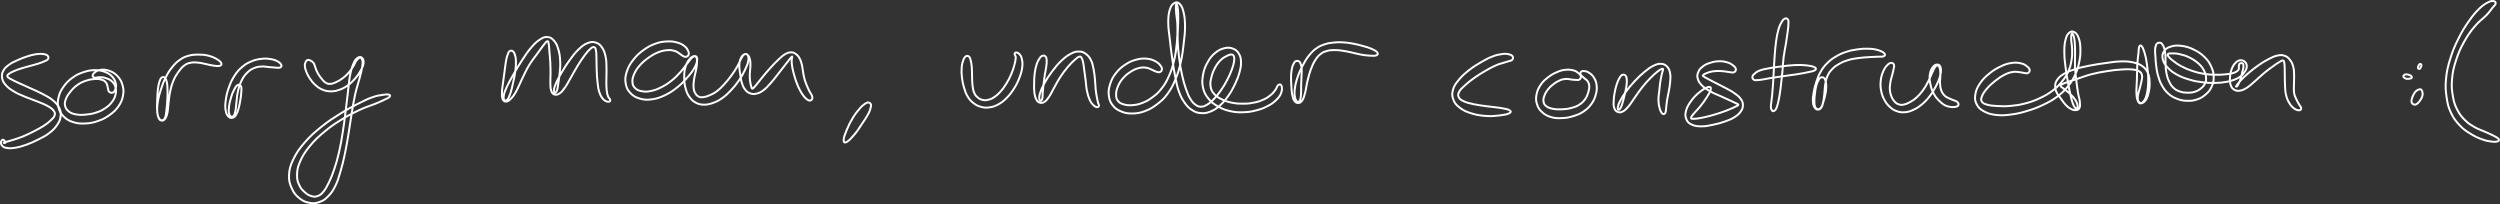 <?xml version="1.0" encoding="UTF-8"?>
<svg id="canvas" xmlns="http://www.w3.org/2000/svg" viewBox="0 0 1254.91 102.51">
  <rect x="0" y="0" width="1254.91" height="102.51" fill="#333333" stroke="none"/>
  <defs>
    <style>
      .cls-1 {
        fill: none;
        stroke: #fff;
      }
    </style>
  </defs>
  <path class="cls-1" d="m23.99,28.05c-.45-.51-1-.73-2.16-.9-1.17-.17-2-.2-3.66.04-1.66.25-2.78.57-4.65,1.17s-2.91,1.02-4.69,1.84c-1.78.81-2.79,1.19-4.2,2.23-1.42,1.03-2.17,1.64-2.88,2.94-.72,1.31-.92,2.16-.71,3.6.21,1.44.54,2.21,1.73,3.6,1.19,1.39,2.18,2.12,4.22,3.35,2.05,1.24,3.55,1.78,5.99,2.82,2.44,1.04,3.98,1.45,6.23,2.38,2.24.93,3.43,1.35,4.99,2.26,1.56.92,2.18,1.39,2.82,2.31.64.91.67,1.34.38,2.27s-.75,1.33-1.83,2.37c-1.08,1.03-1.86,1.68-3.57,2.8-1.72,1.11-2.89,1.71-4.98,2.78-2.09,1.07-3.36,1.71-5.46,2.57-2.1.87-3.36,1.21-5.04,1.75-1.68.55-2.45.68-3.37.96-.91.27-1.01.31-1.2.43-.18.13.13.23.28.2.15-.04.6-.06.48-.39-.12-.34-.64-1.2-1.06-1.28-.43-.08-.93.31-1.07.88-.13.57-.15,1.32.37,1.96.53.64.95,1.01,2.25,1.25,1.3.24,2.25.27,4.24-.04,1.99-.31,3.38-.69,5.72-1.52,2.34-.83,3.68-1.45,5.98-2.62,2.29-1.16,3.62-1.76,5.51-3.21,1.89-1.44,2.8-2.35,3.95-4.02,1.15-1.66,1.58-2.56,1.81-4.29.23-1.73.12-2.71-.68-4.37-.8-1.66-1.59-2.48-3.3-3.91-1.72-1.43-3.01-2-5.29-3.22-2.29-1.21-3.78-1.77-6.15-2.86-2.36-1.08-3.75-1.66-5.68-2.56s-2.85-1.31-3.96-1.96c-1.12-.64-1.39-.79-1.6-1.28-.21-.49-.04-.67.55-1.17.58-.51,1.14-.81,2.38-1.36,1.24-.56,2.15-.89,3.81-1.43s2.73-.78,4.48-1.28c1.75-.49,2.82-.74,4.29-1.22,1.46-.47,2.08-.71,3.04-1.15.96-.45,1.43-.54,1.77-1.09.33-.54.36-1.12-.08-1.63"/>
  <path class="cls-1" d="m56.58,46.49c.61-.23.98-.68,1.29-1.57.32-.89.58-1.6.28-2.88s-.69-2.33-1.77-3.52c-1.08-1.18-1.9-1.74-3.62-2.4s-2.86-.92-4.99-.91c-2.14.01-3.43.21-5.69.96-2.27.75-3.59,1.3-5.63,2.78-2.04,1.48-3.17,2.61-4.58,4.61-1.42,2.01-2.02,3.28-2.5,5.41-.49,2.13-.49,3.31.07,5.25.56,1.94,1.21,3.04,2.73,4.47,1.51,1.43,2.65,2.04,4.85,2.69,2.2.66,3.65.74,6.15.58,2.5-.15,3.97-.48,6.35-1.34,2.37-.85,3.57-1.49,5.55-2.93,1.97-1.43,3-2.33,4.34-4.24,1.33-1.92,1.9-3.18,2.32-5.34.42-2.15.33-3.43-.24-5.43-.56-1.99-1.19-3.1-2.59-4.56-1.41-1.45-2.6-2.12-4.43-2.71-1.82-.58-3.14-.59-4.69-.21-1.56.38-2.59,1.37-3.08,2.12-.5.74-.09,1.31.61,1.6s1.7-.22,2.88-.17c1.19.06,1.83.05,3.03.46,1.19.42,2.02.73,2.97,1.62.94.9,1.38,1.56,1.74,2.86.37,1.3.43,2.16.09,3.65-.34,1.5-.73,2.42-1.79,3.82-1.05,1.41-1.86,2.13-3.48,3.21-1.62,1.08-2.65,1.54-4.63,2.18-1.98.63-3.24.83-5.26,1-2.02.17-3.17.16-4.83-.16s-2.41-.62-3.47-1.44-1.51-1.46-1.83-2.65c-.31-1.2-.27-1.89.24-3.33.5-1.43,1.1-2.37,2.3-3.85,1.21-1.49,2.09-2.44,3.73-3.58,1.64-1.14,2.7-1.54,4.47-2.12,1.77-.58,2.82-.71,4.39-.78,1.57-.06,2.39.11,3.46.46,1.06.35,1.33.67,1.85,1.28.52.61.54,1.15.76,1.79.21.64.13.83.31,1.41s.1,1.11.57,1.5c.47.38,1.15.64,1.77.41"/>
  <path class="cls-1" d="m81.16,38.96c-.56.43-.8.98-1.19,2.22-.39,1.24-.54,2.21-.74,3.97-.21,1.77-.22,2.86-.29,4.86-.08,1.99-.21,3.32-.09,5.12.12,1.79.26,2.79.69,3.86.42,1.07.78,1.33,1.42,1.49.64.15,1.17.06,1.78-.7.61-.76.91-1.49,1.28-3.1.37-1.6.29-2.8.57-4.95.28-2.14.34-3.55.82-5.79.49-2.24.79-3.44,1.62-5.4.82-1.97,1.43-2.91,2.51-4.43,1.09-1.52,1.68-2.27,2.9-3.19,1.22-.92,1.78-1.12,3.19-1.41,1.41-.3,2.29-.21,3.87-.07,1.58.14,2.43.45,4.03.76s2.59.64,3.98.8c1.39.16,2.27.27,2.97-.01.69-.28.89-.72.53-1.4-.37-.69-1.06-1.29-2.37-2.02-1.3-.74-2.38-1.22-4.17-1.65-1.8-.44-2.87-.52-4.81-.52-1.95,0-3.04.03-4.91.55-1.87.52-2.76.88-4.42,2.04-1.67,1.15-2.48,1.98-3.9,3.74-1.42,1.75-2.1,2.83-3.21,5.03-1.12,2.19-1.57,3.49-2.37,5.93-.79,2.44-1.23,3.92-1.61,6.26-.38,2.33-.44,3.67-.3,5.4.15,1.72.53,2.43,1.03,3.24.51.8.91.9,1.49.78.58-.12.99-.36,1.41-1.38s.46-1.98.68-3.73.32-3.04.43-5.02c.11-1.97.15-3.08.11-4.86-.04-1.77-.06-2.74-.32-4.01-.26-1.27-.47-1.86-.99-2.34-.52-.48-1.06-.49-1.62-.07"/>
  <path class="cls-1" d="m119.19,42.74c-.71.41-1.16,1.32-1.81,2.56-.64,1.24-.93,2.03-1.41,3.65-.49,1.62-.81,2.87-1.01,4.45-.2,1.58-.2,2.42,0,3.44.2,1.01.53,1.4.99,1.66.47.26.88.22,1.33-.36.45-.58.63-1.12.91-2.54.29-1.41.26-2.51.52-4.54.27-2.04.27-3.46.82-5.65.54-2.19.95-3.47,1.9-5.3.96-1.83,1.63-2.65,2.89-3.85,1.26-1.21,2.02-1.59,3.42-2.17,1.41-.57,2.16-.62,3.62-.71,1.47-.08,2.33.19,3.72.3,1.39.11,2.12.22,3.24.26,1.11.03,1.76.21,2.33-.07.57-.27.83-.69.54-1.31-.29-.63-.84-1.24-1.98-1.83-1.13-.59-2.03-.89-3.67-1.13-1.64-.23-2.7-.26-4.53-.03-1.84.22-2.81.4-4.65,1.17s-2.84,1.23-4.56,2.67c-1.72,1.44-2.65,2.4-4.03,4.52-1.39,2.11-2.02,3.56-2.91,6.05-.89,2.48-1.24,4.03-1.55,6.36-.32,2.33-.33,3.63-.01,5.3.31,1.67.84,2.35,1.56,3.03.73.68,1.33.6,2.07.37.74-.23,1.05-.58,1.62-1.52.57-.93.81-1.64,1.24-3.14.42-1.5.61-2.73.88-4.34.26-1.62.38-2.38.44-3.73.06-1.36.24-2.33-.15-3.04-.38-.72-1.05-.94-1.77-.53"/>
  <path class="cls-1" d="m154.62,30.07c-.51.1-.82.33-1.14.94-.32.61-.51,1.11-.46,2.11.06,1,.25,1.65.74,2.88.48,1.23.82,1.98,1.7,3.28.88,1.31,1.45,2.12,2.69,3.24,1.24,1.13,1.99,1.73,3.51,2.39,1.51.67,2.37.88,4.07.93,1.69.05,2.64-.11,4.4-.69,1.75-.58,2.74-1.09,4.35-2.22,1.61-1.13,2.42-1.96,3.72-3.43,1.3-1.47,1.92-2.37,2.78-3.93.86-1.56,1.37-2.54,1.51-3.85.15-1.31-.2-2.16-.78-2.7-.59-.54-1.3-.59-2.15-.01-.86.58-1.35,1.11-2.13,2.92-.78,1.8-1.2,3.15-1.76,6.1-.57,2.95-.62,4.97-1.07,8.66-.45,3.69-.68,5.81-1.19,9.78-.52,3.97-.74,6.09-1.39,10.08-.64,3.99-.99,6.17-1.85,9.86-.85,3.69-1.39,5.54-2.42,8.59-1.02,3.05-1.6,4.4-2.69,6.66-1.1,2.26-1.65,3.27-2.78,4.63-1.14,1.35-1.7,1.72-2.91,2.14-1.2.43-1.86.36-3.13-.02-1.27-.39-2.03-.82-3.23-1.9-1.19-1.08-1.98-1.82-2.76-3.52s-1.19-2.65-1.14-4.99c.05-2.33.14-3.75,1.41-6.67,1.27-2.92,2.38-4.83,4.93-7.94,2.55-3.11,4.45-4.85,7.8-7.62,3.36-2.77,5.44-4.07,8.96-6.22,3.53-2.16,5.51-3.09,8.67-4.55,3.17-1.46,4.76-1.8,7.15-2.77,2.39-.98,3.31-1.4,4.81-2.12,1.5-.73,2.21-.98,2.69-1.5s.39-.91-.3-1.1c-.7-.2-1.47-.17-3.17.11-1.7.27-2.82.35-5.33,1.26-2.51.91-4.02,1.66-7.22,3.3-3.21,1.65-5.19,2.66-8.8,4.94-3.61,2.27-5.74,3.58-9.27,6.43s-5.54,4.57-8.37,7.83c-2.83,3.26-4.18,5.16-5.78,8.46-1.6,3.29-2.06,5.04-2.21,8.01-.15,2.97.38,4.49,1.45,6.84,1.07,2.35,2.09,3.49,3.88,4.91,1.79,1.43,3.05,1.87,5.06,2.23,2,.35,3.09.21,4.95-.45,1.85-.66,2.72-1.23,4.31-2.85,1.58-1.62,2.37-2.75,3.61-5.26,1.24-2.51,1.63-4.03,2.59-7.27.96-3.24,1.41-5.14,2.22-8.93.81-3.8,1.13-6.01,1.81-10.03.68-4.03.92-6.16,1.58-10.1.66-3.95.94-6.05,1.74-9.61.8-3.57,1.54-5.39,2.26-8.22.72-2.83,1.08-4.09,1.33-5.92.26-1.83.2-2.4-.06-3.23-.26-.84-.66-1.02-1.24-.93-.58.09-1,.49-1.66,1.36s-.85,1.75-1.64,2.99c-.8,1.24-1.26,2.03-2.33,3.22s-1.78,1.81-3.04,2.74c-1.26.93-2.02,1.37-3.25,1.92-1.24.55-1.86.81-2.91.84-1.05.04-1.46-.11-2.34-.65s-1.28-1.1-2.05-2.04c-.78-.94-1.24-1.62-1.83-2.66-.59-1.05-.76-1.63-1.13-2.58-.37-.94-.4-1.51-.73-2.14-.33-.64-.59-.74-.92-1.05-.32-.3-.28-.3-.71-.48-.42-.19-.9-.53-1.41-.43"/>
  <path class="cls-1" d="m255.74,25.75c-.44.31-.45.49-.78,1.34-.32.85-.55,1.37-.86,2.91-.31,1.55-.4,2.71-.7,4.84-.29,2.12-.49,3.57-.77,5.79-.28,2.23-.57,3.52-.64,5.31-.08,1.79-.1,2.63.26,3.64.36,1,.74,1.34,1.53,1.39.79.05,1.37-.16,2.42-1.15,1.05-1,1.68-1.83,2.84-3.83,1.15-2.01,1.62-3.56,2.93-6.2,1.3-2.64,2.03-4.41,3.6-7.02,1.58-2.61,2.78-3.96,4.28-6.03,1.49-2.07,2.2-3.11,3.18-4.32.99-1.21,1.25-1.66,1.73-1.73.48-.07.48.34.68,1.38.21,1.03.18,1.99.34,3.81.15,1.81.32,3.09.44,5.28.11,2.2.12,3.57.13,5.69.01,2.13-.15,3.24-.09,4.94.06,1.7.02,2.47.39,3.58.37,1.11.63,1.65,1.45,1.98.81.33,1.53.34,2.62-.34,1.09-.67,1.67-1.41,2.84-3.02,1.16-1.61,1.7-2.83,2.98-5.03,1.28-2.2,2.04-3.72,3.43-5.97,1.4-2.25,2.26-3.57,3.55-5.28,1.3-1.72,1.96-2.47,2.91-3.28.95-.8,1.32-.95,1.87-.75.54.2.64.6.86,1.74.23,1.14.18,2.04.25,3.97s0,3.33.11,5.67c.1,2.34.13,3.78.4,6.02.27,2.25.34,3.45.94,5.22.61,1.77,1.16,2.67,2.08,3.63.93.96,1.89,1.13,2.56,1.16.67.03.85-.48.8-1.02-.06-.54-.72-.75-1.07-1.68-.35-.93-.51-1.44-.68-2.96-.17-1.52-.17-2.53-.18-4.64-.02-2.11.15-3.5.09-5.9-.06-2.39.04-3.88-.39-6.07-.44-2.18-.77-3.36-1.78-4.85-1-1.5-1.75-2.15-3.24-2.61-1.48-.46-2.43-.4-4.17.3-1.74.7-2.72,1.49-4.51,3.2-1.8,1.72-2.78,3.09-4.46,5.38-1.67,2.28-2.58,3.78-3.92,6.03-1.34,2.25-1.99,3.45-2.77,5.22-.78,1.76-1.01,2.6-1.14,3.6s.19,1.37.49,1.41c.3.05.7-.29,1.03-1.19.33-.89.36-1.63.62-3.29.25-1.65.48-2.75.68-4.97s.42-3.72.31-6.13c-.12-2.41-.27-3.85-.87-5.93-.61-2.08-1.05-3.19-2.16-4.47-1.11-1.28-1.91-1.82-3.37-1.93-1.46-.12-2.27.25-3.93,1.35-1.67,1.1-2.61,2.05-4.41,4.15-1.79,2.11-2.79,3.7-4.55,6.38-1.76,2.68-2.75,4.4-4.25,7.03-1.5,2.63-2.31,4.01-3.27,6.11s-1.29,3.05-1.52,4.39c-.22,1.34.01,1.93.38,2.32.37.38.87.32,1.47-.4.6-.71.95-1.51,1.52-3.19.57-1.69.83-3,1.32-5.24s.85-3.73,1.13-5.95c.28-2.23.35-3.48.27-5.18s-.3-2.36-.66-3.32c-.36-.96-.62-1.21-1.13-1.47-.51-.26-1-.12-1.44.18"/>
  <path class="cls-1" d="m345.62,27.55c.23-.59.23-1.1-.2-1.99-.42-.9-.79-1.63-1.91-2.47-1.12-.85-1.99-1.32-3.69-1.77-1.7-.46-2.68-.63-4.82-.52-2.13.11-3.48.22-5.87,1.08-2.39.86-3.84,1.6-6.09,3.23s-3.49,2.79-5.17,4.94c-1.68,2.14-2.44,3.46-3.21,5.8-.76,2.35-.96,3.75-.61,5.91.35,2.16.91,3.36,2.35,4.91,1.43,1.55,2.67,2.21,4.83,2.84,2.17.64,3.53.68,6.01.35,2.48-.33,3.89-.83,6.39-1.99,2.49-1.17,3.83-2.06,6.08-3.82,2.24-1.76,3.36-2.94,5.16-4.97,1.79-2.03,2.79-3.29,3.81-5.16,1.02-1.88,1.28-3.05,1.29-4.21,0-1.15-.49-1.57-1.26-1.57s-1.65.4-2.6,1.57c-.95,1.16-1.61,2.29-2.14,4.26-.53,1.97-.56,3.43-.5,5.6.06,2.16.25,3.37.79,5.22.54,1.84.91,2.64,1.91,4,1.01,1.35,1.69,2.02,3.11,2.77,1.43.75,2.31.95,4.02.98,1.71.03,2.69-.2,4.52-.84,1.83-.65,2.81-1.13,4.62-2.39,1.82-1.26,2.75-2.15,4.44-3.93,1.7-1.78,2.62-2.94,4.02-4.97,1.4-2.03,2.06-3.24,2.99-5.17s1.37-2.97,1.67-4.46c.3-1.48.21-2.26-.17-2.97-.38-.71-1-.88-1.72-.56-.72.31-1.36.96-1.87,2.15-.51,1.19-.65,2.17-.69,3.79-.03,1.62.26,2.6.51,4.29.26,1.69.29,2.65.78,4.16.48,1.51.83,2.33,1.66,3.37.83,1.04,1.36,1.43,2.47,1.84,1.1.4,1.74.47,3.03.19,1.3-.28,2.02-.55,3.45-1.58s2.22-1.92,3.7-3.55c1.49-1.63,2.3-2.81,3.73-4.6,1.42-1.79,2.22-2.84,3.39-4.34s1.73-2.25,2.45-3.15c.73-.9.92-1.15,1.19-1.35.26-.2.17-.11.15.33-.01.44-.25.84-.23,1.85.02,1.01.08,1.78.33,3.2.25,1.41.49,2.3.93,3.87.45,1.56.71,2.44,1.28,3.94.58,1.51.93,2.32,1.6,3.6.68,1.29,1.11,1.93,1.78,2.83.67.89.99,1.18,1.56,1.65.57.48.86.59,1.29.72.43.12.59.02.86-.09.27-.11.35-.24.5-.47.15-.24.26-.29.26-.72-.01-.43-.04-.81-.31-1.43-.26-.62-.58-.81-1.02-1.66-.45-.85-.71-1.43-1.2-2.59-.49-1.17-.84-1.86-1.25-3.23-.41-1.37-.53-2.14-.81-3.63-.28-1.49-.26-2.39-.61-3.82-.34-1.43-.54-2.22-1.13-3.34-.59-1.12-.96-1.61-1.82-2.25-.86-.64-1.38-.94-2.47-.95-1.1-.01-1.71.15-3.02.9-1.3.74-2.01,1.45-3.5,2.84-1.5,1.39-2.4,2.38-3.96,4.09-1.55,1.7-2.48,2.83-3.82,4.44-1.34,1.6-1.97,2.49-2.87,3.58-.91,1.1-1.17,1.45-1.66,1.91-.49.45-.55.53-.81.38-.25-.15-.26-.38-.46-1.13-.2-.74-.4-1.36-.54-2.59-.14-1.23-.19-2.08-.16-3.56.03-1.48.3-2.4.31-3.86.02-1.46.06-2.28-.22-3.44-.29-1.15-.64-1.82-1.22-2.32-.57-.49-1.02-.54-1.67-.15-.64.39-.86.92-1.54,2.1-.69,1.18-.91,2.13-1.87,3.8-.96,1.66-1.62,2.73-2.93,4.53-1.32,1.8-2.18,2.89-3.65,4.48-1.47,1.59-2.23,2.38-3.69,3.48-1.46,1.11-2.24,1.43-3.59,2.03-1.35.6-2.06.82-3.15.97-1.1.15-1.52.16-2.34-.22-.82-.39-1.24-.78-1.77-1.69-.53-.91-.75-1.45-.87-2.86-.13-1.41-.01-2.43.23-4.19.25-1.76.7-2.89.99-4.62.3-1.73.49-2.71.5-4.01.01-1.31-.02-2.03-.44-2.53-.43-.51-.83-.6-1.68-.01-.85.59-1.35,1.44-2.59,2.95-1.23,1.5-1.93,2.77-3.57,4.57-1.64,1.8-2.64,2.87-4.62,4.43-1.97,1.55-3.16,2.3-5.25,3.33-2.08,1.03-3.24,1.43-5.16,1.81-1.91.38-2.86.36-4.41.07-1.54-.29-2.36-.62-3.3-1.51-.94-.9-1.28-1.55-1.39-2.96s.09-2.4.83-4.11c.75-1.7,1.41-2.74,2.89-4.42,1.49-1.67,2.61-2.61,4.52-3.94,1.9-1.33,3.09-1.97,5-2.71,1.91-.73,2.97-.85,4.56-.97,1.59-.11,2.25.08,3.38.4,1.14.32,1.49.72,2.29,1.21.79.49,1.02.87,1.69,1.22.66.35,1.04.63,1.64.53.6-.09,1.12-.38,1.35-.98"/>
  <path class="cls-1" d="m436.04,51.48c-.55-.06-.8-.08-1.7.52-.9.6-1.55,1.07-2.8,2.5-1.24,1.42-2.15,2.54-3.44,4.64-1.29,2.11-2.06,3.65-2.99,5.87-.92,2.23-1.63,4.01-1.64,5.26-.01,1.24.48,1.55,1.58.97,1.11-.58,2.42-2.04,3.96-3.86,1.53-1.83,2.37-3.27,3.71-5.27,1.35-2,2.14-3.09,3.01-4.72s1.07-2.41,1.34-3.42c.27-1.02.21-1.17.01-1.67-.21-.5-.5-.76-1.04-.82"/>
  <path class="cls-1" d="m484.9,28.24c-.55.32-.84.66-1.28,1.77-.43,1.1-.73,1.97-.88,3.75-.15,1.77-.11,3.06.12,5.12.24,2.06.48,3.24,1.07,5.18.59,1.94.91,2.96,1.87,4.51.96,1.56,1.63,2.24,2.95,3.25,1.31,1.01,2.07,1.38,3.62,1.8,1.55.43,2.43.53,4.14.31,1.71-.23,2.68-.51,4.42-1.43,1.73-.93,2.66-1.62,4.25-3.2,1.6-1.59,2.43-2.67,3.74-4.72,1.31-2.06,1.96-3.37,2.81-5.58.85-2.2,1.2-3.54,1.43-5.47.23-1.93,0-2.9-.28-4.16-.28-1.26-.59-1.55-1.12-2.15-.53-.6-1.06-.8-1.55-.87-.49-.08-.78.23-.91.5-.13.27.19.63.25.85.05.22-.03.08.03.23.05.14.2.16.24.49.05.33.12.3-.01,1.17-.13.86-.2,1.62-.64,3.16-.45,1.55-.77,2.68-1.59,4.56s-1.4,3.05-2.52,4.83c-1.11,1.78-1.81,2.73-3.06,4.08-1.24,1.35-1.92,1.9-3.15,2.68-1.23.79-1.85.99-2.98,1.24-1.12.25-1.64.23-2.62.01-.99-.22-1.49-.43-2.32-1.11-.82-.68-1.28-1.09-1.83-2.28-.55-1.2-.68-2.02-.91-3.67-.23-1.66-.17-2.76-.25-4.62-.08-1.86.01-3.05-.13-4.69-.14-1.64-.28-2.44-.56-3.52-.28-1.07-.36-1.43-.83-1.83-.47-.41-.96-.51-1.52-.19"/>
  <path class="cls-1" d="m523.47,27.95c-.59.14-.92.34-1.54,1.2-.62.86-1.04,1.56-1.55,3.09-.51,1.53-.75,2.62-1,4.58-.26,1.95-.27,3.21-.29,5.18-.03,1.98-.07,3.08.15,4.67.22,1.59.44,2.33.97,3.3.52.96.87,1.28,1.66,1.53.78.25,1.35.25,2.27-.29s1.35-1.03,2.31-2.41c.97-1.38,1.38-2.49,2.53-4.5,1.14-2.01,1.8-3.43,3.2-5.56,1.4-2.14,2.33-3.37,3.81-5.13,1.47-1.75,2.42-2.61,3.58-3.65,1.17-1.03,1.55-1.36,2.23-1.52.67-.17.77.05,1.16.69.39.64.53,1.21.79,2.49.27,1.27.3,2.12.54,3.89.25,1.76.4,2.9.67,4.93.27,2.04.25,3.3.66,5.24.41,1.93.73,3,1.38,4.43.66,1.43,1.15,1.98,1.91,2.72.75.73,1.32.93,1.86.96.55.03.79-.34.86-.81s-.29-.73-.5-1.54c-.2-.81-.3-1.2-.53-2.5-.22-1.29-.42-2.16-.61-3.97-.2-1.81-.15-3.02-.36-5.07-.21-2.06-.3-3.26-.7-5.2-.41-1.95-.53-2.99-1.32-4.53-.8-1.54-1.45-2.31-2.65-3.17-1.2-.85-1.87-1.11-3.35-1.12-1.48-.02-2.27.14-4.05,1.07-1.77.93-2.94,1.78-4.83,3.56-1.89,1.79-2.94,3.12-4.62,5.35-1.69,2.23-2.6,3.66-3.8,5.81-1.2,2.16-1.69,3.36-2.21,4.95-.52,1.6-.47,2.25-.39,3.03.07.79.44.95.74.9.31-.05.58-.35.76-1.16.19-.8.06-1.44.18-2.86.12-1.42.21-2.43.42-4.22.22-1.8.37-2.98.64-4.77.28-1.79.56-2.72.74-4.19.19-1.47.25-2.18.19-3.16-.07-.98-.12-1.29-.5-1.74-.38-.45-.82-.64-1.41-.5"/>
  <path class="cls-1" d="m583.23,34.99c.08-.65-.03-1.17-.67-2.01-.65-.84-1.19-1.49-2.55-2.19-1.36-.7-2.34-1.15-4.24-1.32-1.9-.18-3.13-.12-5.28.44-2.14.57-3.39,1.06-5.44,2.39-2.05,1.34-3.25,2.34-4.8,4.3-1.56,1.96-2.25,3.26-2.98,5.52-.73,2.25-.93,3.6-.69,5.74.25,2.14.68,3.34,1.91,4.95,1.24,1.62,2.28,2.29,4.27,3.13,1.99.83,3.27,1.07,5.67,1.03,2.41-.03,3.86-.28,6.34-1.21,2.48-.94,3.81-1.72,6.07-3.46,2.27-1.74,3.42-2.73,5.26-5.25,1.85-2.51,2.65-4.12,3.97-7.31s1.83-5.06,2.65-8.63,1.02-5.63,1.45-9.23c.42-3.61.69-5.6.67-8.79-.02-3.18-.23-4.89-.77-7.12-.55-2.24-1.05-3.15-1.96-4.04-.91-.89-1.61-.98-2.58-.41-.98.56-1.68,1.28-2.3,3.24-.63,1.96-.81,3.51-.81,6.56.01,3.06.42,5.09.82,8.72.4,3.64.65,5.79,1.18,9.46.53,3.68.82,5.63,1.49,8.93.68,3.3.92,4.9,1.88,7.55.96,2.65,1.6,3.83,2.93,5.7,1.33,1.86,2.13,2.62,3.74,3.63,1.61,1.02,2.51,1.32,4.32,1.46,1.81.14,2.83.01,4.73-.74,1.91-.75,2.97-1.43,4.78-3.01,1.81-1.59,2.74-2.76,4.27-4.92,1.53-2.16,2.26-3.53,3.39-5.89,1.12-2.37,1.64-3.72,2.24-5.95.6-2.22.8-3.34.75-5.19-.05-1.85-.25-2.74-1.02-4.05-.77-1.32-1.4-1.96-2.83-2.53s-2.49-.75-4.32-.33c-1.83.42-3.09.98-4.83,2.42-1.73,1.45-2.63,2.61-3.84,4.82-1.22,2.21-1.8,3.7-2.24,6.24-.44,2.55-.52,4.1.03,6.48.55,2.37,1.22,3.53,2.72,5.4,1.51,1.86,2.6,2.65,4.8,3.91,2.21,1.26,3.6,1.8,6.22,2.38,2.61.58,4.21.62,6.85.52,2.65-.09,4.02-.39,6.37-1,2.34-.61,3.44-1.04,5.36-2.04,1.93-.99,2.87-1.63,4.24-2.94,1.37-1.3,2.04-2.14,2.61-3.59.57-1.44.52-2.82.25-3.64-.27-.83-.98-.89-1.61-.47-.63.41-.81,1.55-1.55,2.54-.75.99-1.04,1.47-2.17,2.41-1.13.93-1.86,1.5-3.47,2.26-1.62.77-2.57,1.12-4.6,1.55-2.02.44-3.26.61-5.54.64-2.28.03-3.64-.03-5.85-.47-2.22-.43-3.39-.82-5.21-1.71-1.81-.88-2.72-1.42-3.85-2.72-1.13-1.31-1.53-2.06-1.8-3.78-.26-1.72-.01-2.89.48-4.84.49-1.95,1.01-3.19,1.97-4.9.96-1.71,1.66-2.52,2.84-3.65s2.01-1.47,3.06-2c1.06-.52,1.54-.68,2.21-.61.67.06.9.23,1.14.94.25.7.3,1.24.09,2.58-.22,1.35-.46,2.27-1.16,4.14-.7,1.86-1.24,3.09-2.34,5.18-1.1,2.08-1.82,3.32-3.16,5.23-1.34,1.92-2.16,2.93-3.54,4.35-1.38,1.43-2.11,2.03-3.38,2.78-1.26.75-1.83.96-2.96.98-1.13.01-1.63-.13-2.69-.88-1.07-.76-1.66-1.32-2.64-2.91s-1.41-2.63-2.25-5.04c-.85-2.41-1.28-3.88-1.97-7.02-.69-3.14-1.04-5.08-1.48-8.66-.44-3.59-.64-5.73-.74-9.27-.1-3.53.22-5.53.26-8.42.03-2.89.05-4.26-.07-6.05-.13-1.78-.34-2.38-.55-2.88s-.43-.44-.51.39c-.07.83-.03,1.68.12,3.75.16,2.07.58,3.6.64,6.59.07,2.99.04,4.92-.3,8.36-.33,3.43-.57,5.46-1.37,8.81-.81,3.36-1.35,5.11-2.64,7.97-1.29,2.86-2.12,4.22-3.8,6.35s-2.66,2.89-4.59,4.31c-1.94,1.42-3.08,2.01-5.09,2.78-2.01.76-3.14.93-4.97,1.06-1.84.13-2.79.01-4.21-.41-1.41-.41-2.09-.72-2.85-1.68-.77-.95-.95-1.67-.97-3.11-.02-1.44.19-2.44.86-4.09.68-1.64,1.24-2.64,2.52-4.13,1.28-1.49,2.27-2.28,3.87-3.32,1.6-1.04,2.57-1.46,4.13-1.87,1.56-.42,2.39-.35,3.68-.2,1.29.16,1.77.58,2.77.97,1,.4,1.44.77,2.25,1.01.82.25,1.23.43,1.81.24.58-.2,1.01-.57,1.1-1.21"/>
  <path class="cls-1" d="m650.49,30.69c-.5.2-.62.39-1.01,1.08-.39.7-.66,1.12-.94,2.4-.28,1.28-.41,2.26-.48,4-.06,1.75.04,2.89.15,4.73s.11,2.93.41,4.47c.31,1.55.49,2.39,1.11,3.25.63.87,1.22,1.15,2.03,1.08.8-.08,1.33-.37,2.01-1.43.68-1.07.88-1.98,1.39-3.89.5-1.91.57-3.36,1.14-5.67.56-2.3.89-3.72,1.68-5.85.8-2.12,1.27-3.19,2.29-4.76,1.01-1.58,1.59-2.19,2.78-3.1,1.18-.91,1.83-1.08,3.14-1.45,1.31-.38,1.95-.38,3.41-.41,1.47-.03,2.23.03,3.93.26,1.69.22,2.67.46,4.56.85,1.89.4,3.02.78,4.9,1.12,1.88.33,2.91.48,4.5.56,1.58.08,2.67.17,3.43-.17s.91-.85.38-1.52c-.52-.66-1.53-1.16-2.99-1.8-1.47-.64-2.46-.88-4.34-1.4-1.87-.52-3.01-.83-5.03-1.19-2.02-.36-3.13-.51-5.05-.61-1.91-.1-2.79-.05-4.54.13-1.75.19-2.53.26-4.2.81-1.68.56-2.58.84-4.19,1.96-1.6,1.12-2.42,1.89-3.84,3.66-1.43,1.77-2.09,2.91-3.28,5.2-1.19,2.29-1.88,3.76-2.68,6.26-.79,2.49-1.13,4.12-1.3,6.21-.18,2.09.09,3.11.42,4.23.33,1.13.74,1.31,1.21,1.39.47.07.81-.2,1.13-1,.31-.81.34-1.56.45-3.02.1-1.45.02-2.52.06-4.26.05-1.74.1-2.8.16-4.45.05-1.65.2-2.54.11-3.81-.08-1.27-.25-1.78-.54-2.54-.28-.75-.42-.98-.89-1.24-.48-.27-.98-.28-1.48-.08"/>
  <path class="cls-1" d="m759.29,28.32c-.36-.56-.92-.86-2-1.09-1.08-.24-1.75-.32-3.39-.08-1.64.23-2.73.43-4.81,1.24s-3.29,1.46-5.61,2.81c-2.32,1.35-3.79,2.22-6,3.96-2.22,1.74-3.45,2.81-5.07,4.76-1.62,1.95-2.44,2.99-3.02,4.99-.59,2-.55,3.19.12,5.02.66,1.82,1.4,2.71,3.2,4.1,1.8,1.39,3.15,2.01,5.79,2.85,2.63.83,4.55,1.12,7.4,1.33,2.84.22,4.5.01,6.84-.26,2.34-.27,3.88-.56,4.86-1.09.97-.54.96-1.04.01-1.58-.96-.55-2.54-.76-4.78-1.15-2.24-.38-3.8-.41-6.42-.78-2.62-.36-4.35-.54-6.68-1.04-2.34-.51-3.5-.78-4.99-1.48s-2.01-1.07-2.47-2.02c-.46-.95-.46-1.53.17-2.74.64-1.21,1.42-1.87,2.99-3.3,1.57-1.43,2.76-2.37,4.86-3.85,2.09-1.48,3.49-2.31,5.62-3.54,2.12-1.22,3.2-1.8,4.99-2.58,1.79-.78,2.66-.89,3.96-1.32,1.3-.42,1.7-.48,2.55-.78.85-.3,1.33-.23,1.7-.7.38-.48.54-1.13.18-1.68"/>
  <path class="cls-1" d="m793.55,38.45c-.07-.63-.39-1.02-1.14-1.65-.76-.63-1.27-1.13-2.63-1.48-1.37-.35-2.51-.46-4.2-.26-1.69.2-2.54.48-4.25,1.24s-2.71,1.29-4.3,2.55c-1.59,1.25-2.51,2.01-3.67,3.73-1.15,1.72-1.72,2.94-2.09,4.88s-.31,3.07.24,4.83c.56,1.76,1.11,2.67,2.53,3.97,1.42,1.3,2.53,1.92,4.57,2.53,2.05.6,3.41.59,5.64.49,2.22-.1,3.37-.33,5.5-.99,2.12-.66,3.3-1.08,5.12-2.31,1.81-1.22,2.73-2.1,3.96-3.79,1.23-1.7,1.66-2.8,2.19-4.66.52-1.86.61-2.94.43-4.65-.18-1.71-.58-2.63-1.34-3.91-.76-1.27-1.51-1.8-2.47-2.46-.95-.66-1.5-.71-2.29-.82-.78-.11-1.22-.03-1.63.27-.4.3-.49.77-.4,1.23.09.47.43.65.85,1.09.42.44.69.59,1.25,1.11.56.51,1.1.7,1.57,1.46.46.76.7,1.23.75,2.34.05,1.11-.07,1.89-.5,3.22-.42,1.33-.7,2.19-1.61,3.44-.92,1.24-1.55,1.89-2.96,2.77-1.4.88-2.36,1.18-4.08,1.63-1.73.45-2.75.54-4.54.62-1.79.08-2.87.07-4.41-.22-1.53-.28-2.32-.54-3.27-1.2-.96-.67-1.26-1.12-1.51-2.13-.25-1.01-.16-1.68.25-2.93s.86-2.1,1.79-3.32c.92-1.22,1.58-1.83,2.82-2.78,1.23-.95,2.09-1.46,3.35-1.99s1.77-.59,2.94-.66c1.17-.08,1.89.2,2.9.3,1,.09,1.34.18,2.11.18.77,0,1.23.19,1.73-.15.51-.33.87-.89.8-1.52"/>
  <path class="cls-1" d="m814.35,37.58c-.59.23-.84.62-1.39,1.51-.54.9-.85,1.56-1.33,2.96-.48,1.41-.74,2.4-1.06,4.08-.33,1.68-.48,2.77-.55,4.33-.07,1.57-.17,2.37.19,3.5.35,1.12.74,1.7,1.58,2.12.84.42,1.5.48,2.61-.03,1.1-.5,1.7-1.11,2.94-2.51,1.23-1.41,1.81-2.56,3.21-4.5,1.39-1.95,2.2-3.26,3.76-5.22,1.57-1.96,2.56-3.03,4.07-4.58,1.5-1.55,2.32-2.25,3.46-3.18,1.13-.93,1.63-1.22,2.22-1.46.59-.24.68-.21.72.25.03.46-.28.88-.55,2.06-.26,1.18-.51,2.15-.77,3.85-.27,1.7-.35,2.76-.55,4.66-.2,1.9-.46,3.06-.43,4.84s.2,2.72.58,4.07c.39,1.35.78,2.17,1.34,2.66.55.49,1.06.36,1.45-.22.4-.59.33-1.45.51-2.7.18-1.25.14-1.93.39-3.53.25-1.6.56-2.64.87-4.48.32-1.84.57-2.9.72-4.74.14-1.83.29-2.88,0-4.45-.29-1.56-.57-2.41-1.47-3.38-.89-.96-1.61-1.35-3-1.45-1.38-.1-2.24.16-3.91.97-1.68.8-2.62,1.54-4.48,3.06-1.86,1.53-2.98,2.59-4.83,4.56-1.85,1.97-2.92,3.26-4.41,5.27-1.48,2.02-2.19,3.21-3.02,4.82-.84,1.61-1,2.37-1.14,3.24-.14.88.16,1.1.45,1.11.29.02.61-.25,1.02-1.02.41-.77.61-1.47,1.02-2.84s.66-2.42,1.03-4.03c.36-1.6.61-2.54.81-4,.2-1.45.27-2.2.17-3.26-.09-1.05-.2-1.55-.65-2.01-.44-.47-.99-.57-1.58-.33"/>
  <path class="cls-1" d="m871.34,34.73c-.1-.67-.48-1.16-1.32-1.84-.84-.67-1.45-1.12-2.88-1.55-1.43-.43-2.52-.64-4.26-.6-1.73.04-2.8.28-4.41.79-1.62.51-2.47.86-3.66,1.78-1.2.91-1.8,1.54-2.32,2.78-.52,1.24-.67,2.02-.29,3.4.39,1.38.93,2.21,2.21,3.5,1.28,1.29,2.36,1.89,4.2,2.94,1.83,1.05,3.06,1.42,4.98,2.3s3.04,1.38,4.62,2.1c1.57.72,2.38,1.06,3.25,1.52.88.46,1.14.46,1.12.77-.02.32-.37.36-1.21.79-.83.43-1.51.77-2.97,1.37-1.46.61-2.4.99-4.33,1.64-1.93.66-3.25,1.08-5.32,1.63-2.06.56-3.28.85-4.99,1.16-1.72.32-2.6.42-3.58.43-.98,0-1.28.08-1.32-.4-.04-.47.25-.83,1.13-1.96.88-1.12,1.96-2.02,3.28-3.66,1.32-1.64,2.23-2.79,3.32-4.53,1.09-1.74,1.98-3.08,2.15-4.16.18-1.08-.18-1.47-1.27-1.23-1.09.24-2.51,1.08-4.18,2.42-1.68,1.34-2.8,2.39-4.2,4.29-1.39,1.9-2.27,3.27-2.78,5.2-.5,1.93-.35,3.03.26,4.43.61,1.4,1.3,1.9,2.8,2.58,1.51.68,2.64.8,4.73.81,2.09,0,3.43-.31,5.74-.79,2.31-.47,3.68-.84,5.83-1.59,2.14-.76,3.26-1.14,4.89-2.17,1.64-1.03,2.42-1.73,3.28-2.98.87-1.26,1.08-2.02,1.04-3.3-.03-1.28-.31-1.91-1.21-3.11-.91-1.2-1.72-1.78-3.31-2.89-1.59-1.11-2.77-1.64-4.64-2.65-1.87-1.01-3.01-1.51-4.72-2.4-1.72-.89-2.66-1.37-3.86-2.04-1.21-.66-1.75-.88-2.16-1.27-.42-.4-.3-.37.07-.69.36-.32.85-.56,1.75-.9.91-.34,1.53-.6,2.76-.8,1.23-.2,2.05-.22,3.37-.21,1.32,0,2.09.13,3.21.25,1.13.13,1.54.31,2.41.38s1.39.29,1.94-.02c.56-.31.94-.85.85-1.52"/>
  <path class="cls-1" d="m896.07,9.3c-.62.22-1,.53-1.67,1.64-.68,1.11-1.11,1.92-1.69,3.9-.57,1.99-.81,3.33-1.19,6.01-.38,2.67-.49,4.42-.72,7.37-.23,2.95-.26,4.57-.42,7.37-.16,2.8-.22,4.23-.38,6.63-.16,2.4-.26,3.52-.44,5.38-.17,1.85-.32,2.63-.45,3.89-.13,1.27-.23,1.73-.2,2.44.03.71.22.81.34,1.11.11.3.09.22.22.38.14.15.21.34.44.37.23.04.39.06.73-.19.33-.26.58-.36.93-1.06.35-.7.5-1.16.83-2.45.33-1.29.52-2.11.84-4.01.32-1.9.46-3.05.75-5.48.3-2.43.45-3.9.72-6.68s.25-4.38.61-7.24c.37-2.86.8-4.5,1.21-7.08.41-2.57.6-3.85.84-5.78.25-1.93.34-2.67.36-3.87.03-1.19.1-1.57-.23-2.11-.33-.53-.8-.76-1.43-.54"/>
  <path class="cls-1" d="m880.44,40.07c.45.28.63.18,1.43.15.8-.02,1.19-.05,2.57-.25,1.39-.21,2.33-.46,4.37-.79,2.03-.33,3.3-.51,5.8-.87,2.51-.37,4.24-.55,6.73-.94,2.48-.39,3.78-.6,5.71-1.02,1.93-.42,3.13-.57,3.92-1.07.78-.5.8-.96-.02-1.45-.81-.5-2.05-.77-4.06-1.01-2.02-.23-3.43-.27-6.02-.16-2.59.11-4.33.39-6.92.71s-3.87.5-6.02.91-3.24.58-4.73,1.16c-1.49.59-2.01,1.09-2.73,1.77-.71.67-.83,1.04-.84,1.62,0,.57.37.96.81,1.24"/>
  <path class="cls-1" d="m913.88,38.96c-.53.27-.66.58-1.11,1.4-.44.82-.75,1.41-1.09,2.71-.35,1.3-.44,2.3-.63,3.81-.18,1.5-.3,2.4-.3,3.72.01,1.32,0,2.03.32,2.87.32.84.69,1.21,1.28,1.34.58.12,1.1-.04,1.65-.72.56-.67.77-1.26,1.12-2.66s.41-2.48.63-4.33c.23-1.85.14-3.09.48-4.93s.48-2.75,1.22-4.28c.73-1.54,1.25-2.21,2.45-3.4,1.19-1.19,1.94-1.69,3.53-2.56,1.58-.88,2.48-1.25,4.4-1.81,1.91-.56,3.1-.7,5.18-.99,2.08-.29,3.33-.33,5.21-.46s2.73-.12,4.2-.2c1.47-.09,2.45.11,3.14-.23.7-.33.87-.83.32-1.44-.54-.6-1.5-1.13-3.05-1.6-1.54-.46-2.57-.65-4.66-.74-2.08-.08-3.45-.01-5.77.32-2.32.32-3.64.58-5.84,1.32-2.2.73-3.26,1.23-5.14,2.36s-2.77,1.78-4.27,3.29c-1.5,1.51-2.17,2.4-3.24,4.25-1.07,1.85-1.43,2.93-2.13,4.99-.7,2.06-1,3.31-1.36,5.31-.35,2.01-.51,3.15-.4,4.7.1,1.56.38,2.27.92,3.07.54.8,1.11.98,1.79.94.67-.05,1.1-.42,1.59-1.17.5-.75.52-1.36.9-2.58.37-1.23.69-2.06.99-3.55.3-1.5.46-2.54.49-3.93.04-1.39-.06-2.07-.3-3.02-.25-.94-.43-1.35-.94-1.71-.5-.36-1.04-.35-1.58-.09"/>
  <path class="cls-1" d="m949.34,31.57c-.68.05-1.25.32-2.06,1.2-.82.88-1.38,1.61-2.03,3.19-.65,1.58-1.02,2.74-1.21,4.72-.18,1.98-.11,3.26.29,5.19.39,1.93.84,2.93,1.69,4.48.86,1.55,1.39,2.2,2.57,3.27,1.17,1.08,1.84,1.56,3.31,2.11,1.48.54,2.37.73,4.06.62,1.69-.11,2.66-.39,4.39-1.18,1.74-.78,2.66-1.36,4.31-2.73,1.64-1.36,2.5-2.25,3.93-4.09,1.42-1.84,2.15-3.05,3.2-5.1,1.06-2.05,1.59-3.32,2.07-5.15.47-1.83.55-2.85.3-4-.24-1.14-.74-1.61-1.53-1.7-.78-.09-1.6.24-2.39,1.25-.79,1.02-1.29,2.08-1.54,3.83-.25,1.74-.1,2.96.3,4.88.4,1.92.76,3.02,1.69,4.71.92,1.69,1.57,2.48,2.93,3.74,1.36,1.26,2.16,2,3.88,2.53,1.72.54,3.69.53,4.72.13,1.04-.39,1.12-1.33.47-2.1-.65-.77-2.43-1.06-3.72-1.73-1.3-.66-1.86-.72-2.77-1.59s-1.3-1.47-1.78-2.75c-.47-1.27-.51-2.14-.6-3.62-.08-1.49.19-2.39.18-3.8-.01-1.41.01-2.26-.23-3.25-.23-1-.47-1.51-.94-1.72-.48-.21-.82-.08-1.43.67-.6.75-.87,1.55-1.6,3.07-.72,1.51-1.07,2.7-2.03,4.5-.95,1.79-1.55,2.89-2.74,4.48-1.19,1.6-1.9,2.34-3.21,3.49-1.3,1.15-2.06,1.58-3.32,2.26-1.25.68-1.89.94-2.97,1.14-1.08.2-1.55.15-2.44-.14-.89-.29-1.31-.58-2.02-1.33-.72-.75-1.07-1.25-1.56-2.41-.48-1.17-.73-1.96-.85-3.43-.13-1.47,0-2.4.24-3.94.24-1.55.62-2.43.95-3.78.33-1.36.53-2,.7-3,.17-1,.38-1.41.14-2-.24-.58-.66-.98-1.35-.92"/>
  <path class="cls-1" d="m1018.82,35.21c-.08-.66-.38-1.16-1.26-1.84-.88-.69-1.52-1.24-3.12-1.58-1.59-.35-2.8-.48-4.85-.16-2.06.32-3.21.7-5.43,1.77-2.22,1.07-3.59,1.87-5.67,3.59-2.08,1.72-3.33,2.9-4.72,5.02-1.4,2.12-1.95,3.49-2.25,5.58-.3,2.08-.15,3.18.75,4.86.9,1.68,1.79,2.47,3.75,3.52,1.96,1.05,3.33,1.44,6.05,1.74,2.72.3,4.41.17,7.53-.24,3.12-.4,4.89-.84,8.07-1.81,3.18-.96,4.85-1.58,7.83-2.99,2.98-1.42,4.56-2.23,7.07-4.1,2.51-1.87,3.65-3.01,5.48-5.26,1.84-2.24,2.55-3.5,3.69-5.97,1.13-2.48,1.48-3.86,1.99-6.4.51-2.54.6-3.95.55-6.3-.05-2.35-.2-3.72-.81-5.42-.6-1.71-1.21-2.56-2.19-3.09-.99-.54-1.83-.44-2.75.42-.91.86-1.36,1.83-1.82,3.86-.46,2.03-.52,3.56-.49,6.3.04,2.74.29,4.49.66,7.4.36,2.91.69,4.52,1.16,7.15.47,2.63.7,3.88,1.18,6.02.49,2.14.72,3.25,1.26,4.66.53,1.41.94,2.01,1.41,2.38.47.37.83.03.94-.53.12-.55.05-1.26-.36-2.24-.41-.99-.82-1.62-1.69-2.67-.86-1.05-1.6-1.68-2.63-2.6-1.03-.91-1.78-1.38-2.54-1.99-.75-.61-1.1-.66-1.22-1.05-.13-.38-.08-.45.61-.87.68-.41,1.22-.61,2.83-1.19,1.6-.58,2.78-.92,5.2-1.71,2.41-.79,3.96-1.48,6.86-2.22,2.89-.75,4.66-1.05,7.61-1.51,2.94-.47,4.57-.65,7.11-.83,2.54-.17,3.76-.23,5.59-.06,1.83.18,2.57.36,3.57.95,1,.58,1.18.97,1.41,1.99.23,1.02-.01,1.7-.26,3.12-.25,1.41-.61,2.39-.99,3.96-.37,1.57-.84,2.6-.87,3.9-.02,1.31.24,2.16.77,2.64.53.49,1.13.6,1.89-.21.75-.81,1.35-1.6,1.87-3.84.53-2.24.72-4.34.74-7.37.01-3.02-.28-5.06-.65-7.76-.36-2.69-.67-3.92-1.19-5.73-.53-1.8-.9-2.67-1.43-3.3-.53-.62-.89-.53-1.22.18-.33.72-.23,1.59-.43,3.4-.2,1.81-.43,3.03-.58,5.65-.16,2.63-.09,4.58-.18,7.47-.08,2.89-.35,4.79-.24,6.98.12,2.19.31,2.96.8,3.96.49.99.87,1.17,1.67,1.01.8-.16,1.57-.61,2.32-1.8s1.08-2.36,1.44-4.15c.36-1.79.47-2.96.37-4.79-.09-1.84-.12-2.84-.83-4.4-.71-1.57-1.23-2.36-2.71-3.44s-2.48-1.46-4.69-1.95c-2.21-.49-3.58-.56-6.36-.49-2.77.07-4.42.4-7.52.83-3.1.42-4.92.66-8,1.28-3.08.62-4.8.97-7.41,1.82-2.6.85-3.84,1.34-5.62,2.41-1.78,1.08-2.44,1.71-3.29,2.96s-.95,1.99-.97,3.28c-.02,1.29.27,1.95.85,3.18.59,1.23,1.22,1.78,2.07,2.96.86,1.17,1.26,1.91,2.2,2.91.95,1,1.52,1.51,2.55,2.07,1.03.56,1.71.8,2.61.75.9-.06,1.45-.21,1.88-1.03.42-.83.38-1.57.24-3.11-.14-1.55-.59-2.52-.94-4.62s-.51-3.32-.81-5.88c-.3-2.57-.55-4.14-.68-6.94-.13-2.8.07-4.47.04-7.06-.04-2.6-.04-4.06-.23-5.91-.2-1.86-.46-2.67-.77-3.37-.31-.71-.59-.69-.78-.16s-.23,1.29-.17,2.8c.05,1.5.43,2.68.46,4.72.04,2.04.07,3.29-.3,5.5-.38,2.2-.63,3.41-1.58,5.54-.95,2.13-1.59,3.17-3.18,5.12-1.59,1.95-2.54,2.97-4.78,4.65-2.23,1.68-3.65,2.47-6.38,3.75-2.74,1.28-4.35,1.86-7.3,2.64-2.96.77-4.66.99-7.49,1.25-2.83.26-4.34.17-6.67.05-2.33-.13-3.43-.24-4.96-.68s-2.15-.7-2.67-1.54c-.53-.83-.45-1.35.04-2.63s1.1-2.22,2.42-3.77c1.31-1.54,2.39-2.54,4.17-3.96,1.79-1.42,2.98-2.21,4.75-3.12,1.78-.9,2.62-1.13,4.12-1.39,1.51-.26,2.24,0,3.4.1,1.15.1,1.52.32,2.37.41s1.32.31,1.86.03c.55-.29.95-.8.87-1.46"/>
  <path class="cls-1" d="m1082.95,21.7c-.45.28-.55.5-.79,1.17-.23.67-.35,1.09-.39,2.2-.05,1.11.07,1.8.18,3.35.11,1.56.1,2.56.35,4.44.26,1.88.36,3,.92,4.97.57,1.98.89,3.1,1.92,4.91,1.02,1.82,1.68,2.8,3.19,4.17,1.52,1.37,2.5,1.92,4.39,2.66,1.89.74,3.04.97,5.07,1.04,2.03.06,3.21-.07,5.08-.7,1.86-.63,2.82-1.23,4.26-2.46,1.43-1.23,2.11-2.03,2.92-3.71.81-1.67,1.13-2.68,1.14-4.67.02-1.99-.17-3.21-1.07-5.28-.9-2.07-1.62-3.26-3.42-5.05-1.81-1.79-3.23-2.75-5.6-3.89-2.36-1.15-3.89-1.57-6.22-1.85-2.34-.28-3.7-.13-5.45.46-1.74.58-2.53,1.17-3.29,2.45-.75,1.28-.87,2.34-.47,3.95.39,1.61,1.05,2.58,2.46,4.1,1.42,1.52,2.43,2.3,4.6,3.5,2.18,1.21,3.71,1.75,6.27,2.51,2.57.77,3.99,1,6.57,1.33,2.58.33,3.96.37,6.33.33,2.38-.03,3.61-.18,5.55-.51,1.93-.32,2.71-.58,4.14-1.12,1.43-.55,1.99-.85,3-1.6,1.01-.74,1.4-1.2,2.03-2.13s1.03-1.53,1.14-2.51c.1-.99-.03-1.71-.62-2.42-.59-.7-1.35-1.13-2.33-1.1-.98.02-1.65.34-2.57,1.22-.92.89-1.44,1.72-2.01,3.2-.57,1.48-.75,2.6-.85,4.22-.1,1.61-.07,2.62.36,3.86.42,1.23.85,1.74,1.78,2.3.92.55,1.57.67,2.85.47,1.28-.21,2.01-.54,3.55-1.51,1.53-.97,2.41-1.9,4.12-3.36,1.72-1.47,2.69-2.52,4.46-3.97,1.76-1.46,2.81-2.2,4.37-3.32,1.55-1.13,2.37-1.7,3.4-2.29,1.03-.6,1.28-.79,1.75-.67.48.12.46.48.62,1.27.16.8.14,1.39.19,2.7.05,1.32.03,2.19.06,3.88.03,1.68-.02,2.65.1,4.54.12,1.88.06,3.06.52,4.88.45,1.83.87,2.84,1.75,4.24.87,1.4,1.61,2.07,2.62,2.76,1.01.68,1.79.76,2.43.67.64-.08.82-.54.78-1.1-.04-.57-.51-.89-.98-1.73-.46-.84-.85-1.35-1.35-2.5-.5-1.14-.91-1.74-1.17-3.22-.25-1.48-.11-2.43-.12-4.16,0-1.73.15-2.72.1-4.5-.06-1.79.01-2.84-.39-4.44-.41-1.6-.77-2.43-1.65-3.57-.87-1.14-1.46-1.68-2.73-2.12-1.28-.44-2.01-.44-3.64-.1-1.63.35-2.59.84-4.5,1.82-1.92.99-3.07,1.72-5.07,3.11-2,1.39-3.19,2.36-4.93,3.84-1.75,1.48-2.64,2.37-3.79,3.56-1.14,1.18-1.46,1.7-1.94,2.36s-.54.89-.46.92.43-.03.86-.76c.43-.73.85-1.63,1.28-2.9.43-1.28.57-2.24.88-3.5.3-1.25.59-1.87.64-2.77.05-.91-.04-1.41-.41-1.74-.37-.32-1.05-.17-1.44.11-.38.28-.37.75-.47,1.29-.1.54.18.88-.02,1.4-.21.53-.36.79-1.01,1.22-.65.43-1.07.63-2.23.93-1.17.29-1.87.4-3.6.55-1.72.15-2.88.24-5.03.19-2.15-.06-3.42-.09-5.73-.47-2.31-.39-3.56-.71-5.8-1.46s-3.55-1.34-5.41-2.31c-1.85-.97-2.63-1.6-3.89-2.54s-1.84-1.45-2.42-2.15c-.58-.71-.75-1.01-.47-1.37.29-.36.71-.42,1.9-.43,1.19,0,2.27-.02,4.07.41,1.8.42,3.04.76,4.93,1.71,1.89.95,3.07,1.72,4.53,3.04,1.46,1.33,2.02,2.16,2.76,3.59.75,1.44.9,2.28.97,3.6.07,1.31-.09,1.9-.63,2.97-.53,1.07-1.04,1.57-2.06,2.37-1.02.79-1.69,1.2-3.04,1.61-1.35.42-2.22.49-3.72.45-1.5-.03-2.41-.14-3.8-.64s-2.08-.84-3.14-1.85c-1.07-1.01-1.5-1.77-2.19-3.22-.7-1.46-.96-2.38-1.31-4.06-.35-1.69-.35-2.63-.45-4.37-.1-1.74.07-2.77-.04-4.34-.12-1.56-.25-2.38-.54-3.5-.29-1.13-.51-1.5-.91-2.11-.4-.62-.56-.81-1.08-.95-.52-.15-1.04-.07-1.5.2"/>
  <path class="cls-1" d="m1209.35,39.53c.62-.08,1.15-.2,1.27-.54.11-.33-.07-.79-.68-1.12-.62-.33-1.7-.61-2.41-.52-.71.09-1.13.58-1.13.99s.55.82,1.14,1.06c.59.24,1.2.21,1.81.13"/>
  <path class="cls-1" d="m1215.48,32.63c-.03-.45-.62-.7-.97-.41-.36.29-.84,1.41-.8,1.86.03.46.62.71.97.42.36-.29.84-1.41.8-1.87"/>
  <path class="cls-1" d="m1214.22,44.9c-.79.25-1.65.75-2.39,1.99-.74,1.25-1.52,3.13-1.33,4.22.2,1.1,1.26,1.71,2.3,1.27,1.04-.45,2.3-2.13,2.9-3.48s.39-2.46.09-3.26c-.3-.8-.78-.99-1.57-.74"/>
  <path class="cls-1" d="m1252,.65c-.69-.18-1.35-.32-2.82.39-1.47.72-2.55,1.27-4.53,3.18-1.98,1.91-3.24,3.36-5.36,6.38-2.11,3.02-3.35,4.99-5.21,8.71-1.85,3.72-2.8,5.87-4.05,9.88-1.25,4.01-1.81,6.23-2.19,10.16-.39,3.93-.25,5.99.26,9.48s.93,5.12,2.28,7.96c1.35,2.85,2.48,4.17,4.45,6.26,1.98,2.08,3.18,2.79,5.42,4.18,2.24,1.39,3.66,1.98,5.78,2.75,2.13.78,3.28.93,4.84,1.11,1.56.18,2.32.08,2.98-.19.65-.28.71-.66.3-1.2-.42-.55-1.07-.84-2.39-1.54-1.31-.7-2.3-1.09-4.2-1.95-1.9-.86-3.28-1.19-5.3-2.34-2.01-1.16-3.02-1.69-4.77-3.42-1.74-1.72-2.7-2.79-3.95-5.21-1.25-2.42-1.74-3.79-2.28-6.91-.54-3.12-.75-5.05-.42-8.7.32-3.65.82-5.77,2.05-9.53,1.22-3.76,2.17-5.85,4.08-9.27s3.25-5.18,5.47-7.82c2.22-2.64,3.88-3.52,5.64-5.38,1.77-1.85,2.27-2.76,3.19-3.9.92-1.14,1.25-1.17,1.4-1.79.15-.61.03-1.11-.67-1.29"/>
</svg>